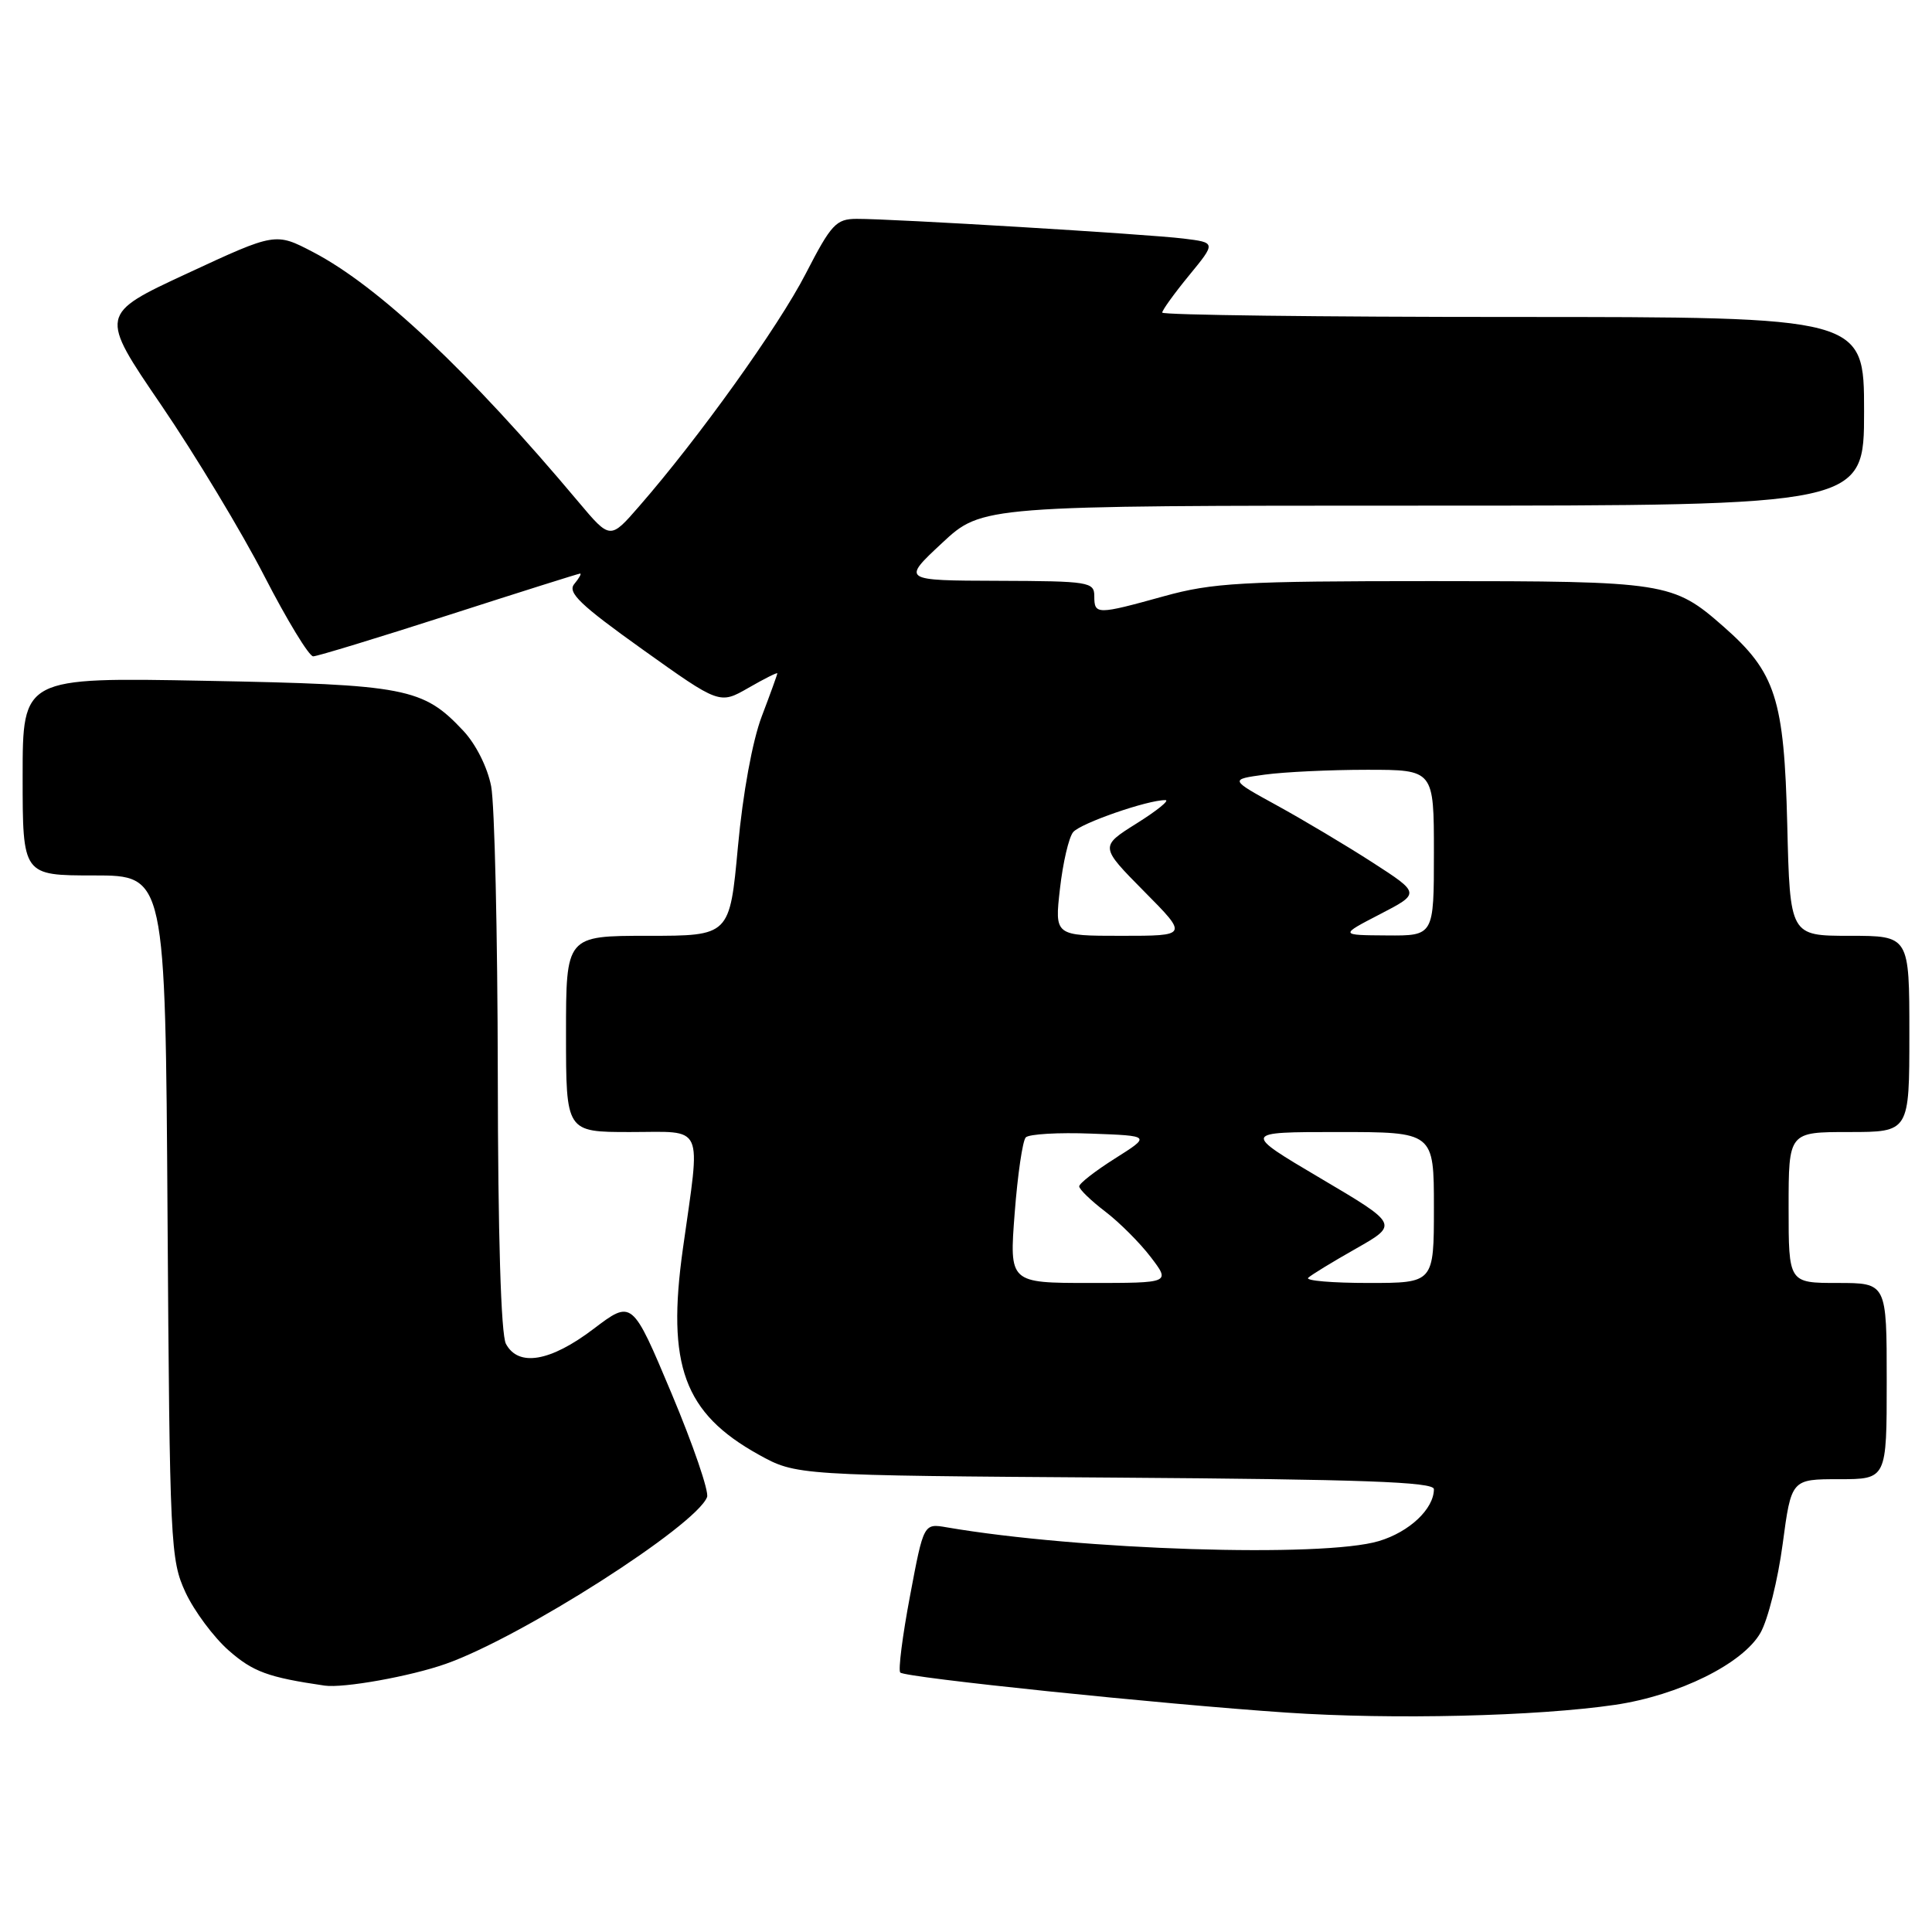 <?xml version="1.0" encoding="UTF-8" standalone="no"?>
<!DOCTYPE svg PUBLIC "-//W3C//DTD SVG 1.1//EN" "http://www.w3.org/Graphics/SVG/1.1/DTD/svg11.dtd" >
<svg xmlns="http://www.w3.org/2000/svg" xmlns:xlink="http://www.w3.org/1999/xlink" version="1.1" viewBox="0 0 256 256">
 <g >
 <path fill="currentColor"
d=" M 214.00 225.90 C 222.45 224.65 230.94 220.45 233.27 216.36 C 234.26 214.63 235.58 209.34 236.21 204.61 C 237.36 196.00 237.36 196.00 243.68 196.00 C 250.00 196.00 250.00 196.00 250.00 183.00 C 250.00 170.00 250.00 170.00 243.50 170.00 C 237.00 170.00 237.00 170.00 237.00 160.00 C 237.00 150.00 237.00 150.00 245.00 150.00 C 253.00 150.00 253.00 150.00 253.00 137.00 C 253.00 124.00 253.00 124.00 245.09 124.00 C 237.18 124.00 237.18 124.00 236.82 109.25 C 236.41 92.58 235.29 89.10 228.38 83.03 C 221.67 77.14 220.78 77.00 189.76 77.00 C 164.53 77.00 160.68 77.22 154.24 79.00 C 145.33 81.47 145.00 81.47 145.00 79.00 C 145.00 77.11 144.32 77.00 132.25 76.96 C 119.50 76.92 119.50 76.92 124.82 71.96 C 130.14 67.00 130.14 67.00 188.57 67.00 C 247.00 67.00 247.00 67.00 247.00 54.50 C 247.00 42.00 247.00 42.00 200.50 42.00 C 174.93 42.00 154.00 41.74 154.00 41.42 C 154.00 41.10 155.60 38.88 157.56 36.49 C 161.13 32.14 161.13 32.14 156.81 31.61 C 152.01 31.02 118.20 28.98 113.50 29.00 C 110.79 29.01 110.14 29.71 106.77 36.25 C 103.17 43.26 92.55 58.08 84.67 67.11 C 80.85 71.50 80.85 71.50 76.67 66.53 C 62.18 49.26 50.14 37.92 41.50 33.41 C 36.50 30.80 36.50 30.80 24.83 36.22 C 13.15 41.64 13.15 41.64 21.36 53.67 C 25.87 60.29 32.02 70.49 35.03 76.34 C 38.04 82.19 40.95 86.97 41.50 86.97 C 42.05 86.96 50.15 84.49 59.50 81.48 C 68.85 78.47 76.67 76.00 76.87 76.00 C 77.08 76.00 76.73 76.62 76.09 77.39 C 75.16 78.51 76.90 80.17 85.15 86.06 C 95.35 93.34 95.35 93.34 99.18 91.14 C 101.28 89.93 103.00 89.07 103.00 89.22 C 103.00 89.37 102.07 91.95 100.93 94.94 C 99.70 98.19 98.43 105.12 97.78 112.19 C 96.69 124.00 96.69 124.00 85.85 124.00 C 75.00 124.00 75.00 124.00 75.00 137.00 C 75.00 150.00 75.00 150.00 83.50 150.00 C 93.47 150.00 92.85 148.62 90.49 165.44 C 88.31 180.92 90.64 187.25 100.50 192.73 C 105.50 195.50 105.50 195.50 147.75 195.79 C 180.48 196.02 190.00 196.36 190.00 197.32 C 190.00 199.93 186.76 202.99 182.71 204.20 C 175.29 206.43 143.05 205.40 125.45 202.38 C 122.39 201.85 122.39 201.85 120.58 211.48 C 119.58 216.77 119.00 221.34 119.29 221.62 C 119.96 222.29 153.78 225.80 170.50 226.93 C 184.56 227.88 203.61 227.42 214.00 225.90 Z  M 59.07 220.47 C 69.10 216.94 92.23 202.16 93.69 198.37 C 93.97 197.65 91.85 191.46 88.98 184.63 C 83.76 172.21 83.76 172.21 78.63 176.10 C 72.92 180.43 68.69 181.15 67.04 178.07 C 66.38 176.85 65.98 163.63 65.96 142.32 C 65.93 123.72 65.54 106.56 65.08 104.18 C 64.59 101.66 63.05 98.59 61.37 96.81 C 56.05 91.14 53.79 90.71 27.25 90.21 C 3.00 89.75 3.00 89.75 3.00 102.88 C 3.00 116.00 3.00 116.00 12.45 116.00 C 21.91 116.00 21.91 116.00 22.20 161.25 C 22.49 204.66 22.58 206.68 24.58 211.00 C 25.73 213.47 28.31 216.94 30.31 218.70 C 33.52 221.52 35.53 222.26 43.00 223.35 C 45.49 223.72 54.41 222.12 59.07 220.47 Z  M 134.45 160.75 C 134.84 155.66 135.50 151.14 135.92 150.71 C 136.35 150.27 140.25 150.04 144.59 150.21 C 152.50 150.50 152.50 150.50 147.75 153.50 C 145.14 155.15 143.00 156.81 143.00 157.20 C 143.00 157.58 144.54 159.08 146.43 160.52 C 148.32 161.96 151.04 164.68 152.48 166.57 C 155.10 170.00 155.10 170.00 144.42 170.00 C 133.74 170.00 133.74 170.00 134.45 160.75 Z  M 173.34 169.32 C 173.71 168.95 176.56 167.21 179.67 165.45 C 185.32 162.24 185.32 162.24 174.96 156.12 C 164.61 150.00 164.61 150.00 177.30 150.00 C 190.00 150.00 190.00 150.00 190.00 160.00 C 190.00 170.00 190.00 170.00 181.33 170.00 C 176.57 170.00 172.97 169.70 173.34 169.32 Z  M 140.45 117.76 C 140.84 114.33 141.62 110.95 142.20 110.26 C 143.18 109.08 152.12 105.98 154.43 106.02 C 155.02 106.03 153.30 107.42 150.62 109.10 C 145.73 112.17 145.73 112.17 151.58 118.09 C 157.44 124.00 157.44 124.00 148.59 124.00 C 139.74 124.00 139.74 124.00 140.45 117.76 Z  M 182.85 121.14 C 188.20 118.37 188.20 118.37 181.85 114.27 C 178.36 112.02 172.67 108.63 169.21 106.73 C 162.92 103.28 162.92 103.28 167.60 102.64 C 170.17 102.29 176.27 102.00 181.14 102.00 C 190.00 102.00 190.00 102.00 190.00 113.00 C 190.00 124.00 190.00 124.00 183.75 123.95 C 177.50 123.91 177.50 123.91 182.85 121.14 Z "/>
</g>
</svg>